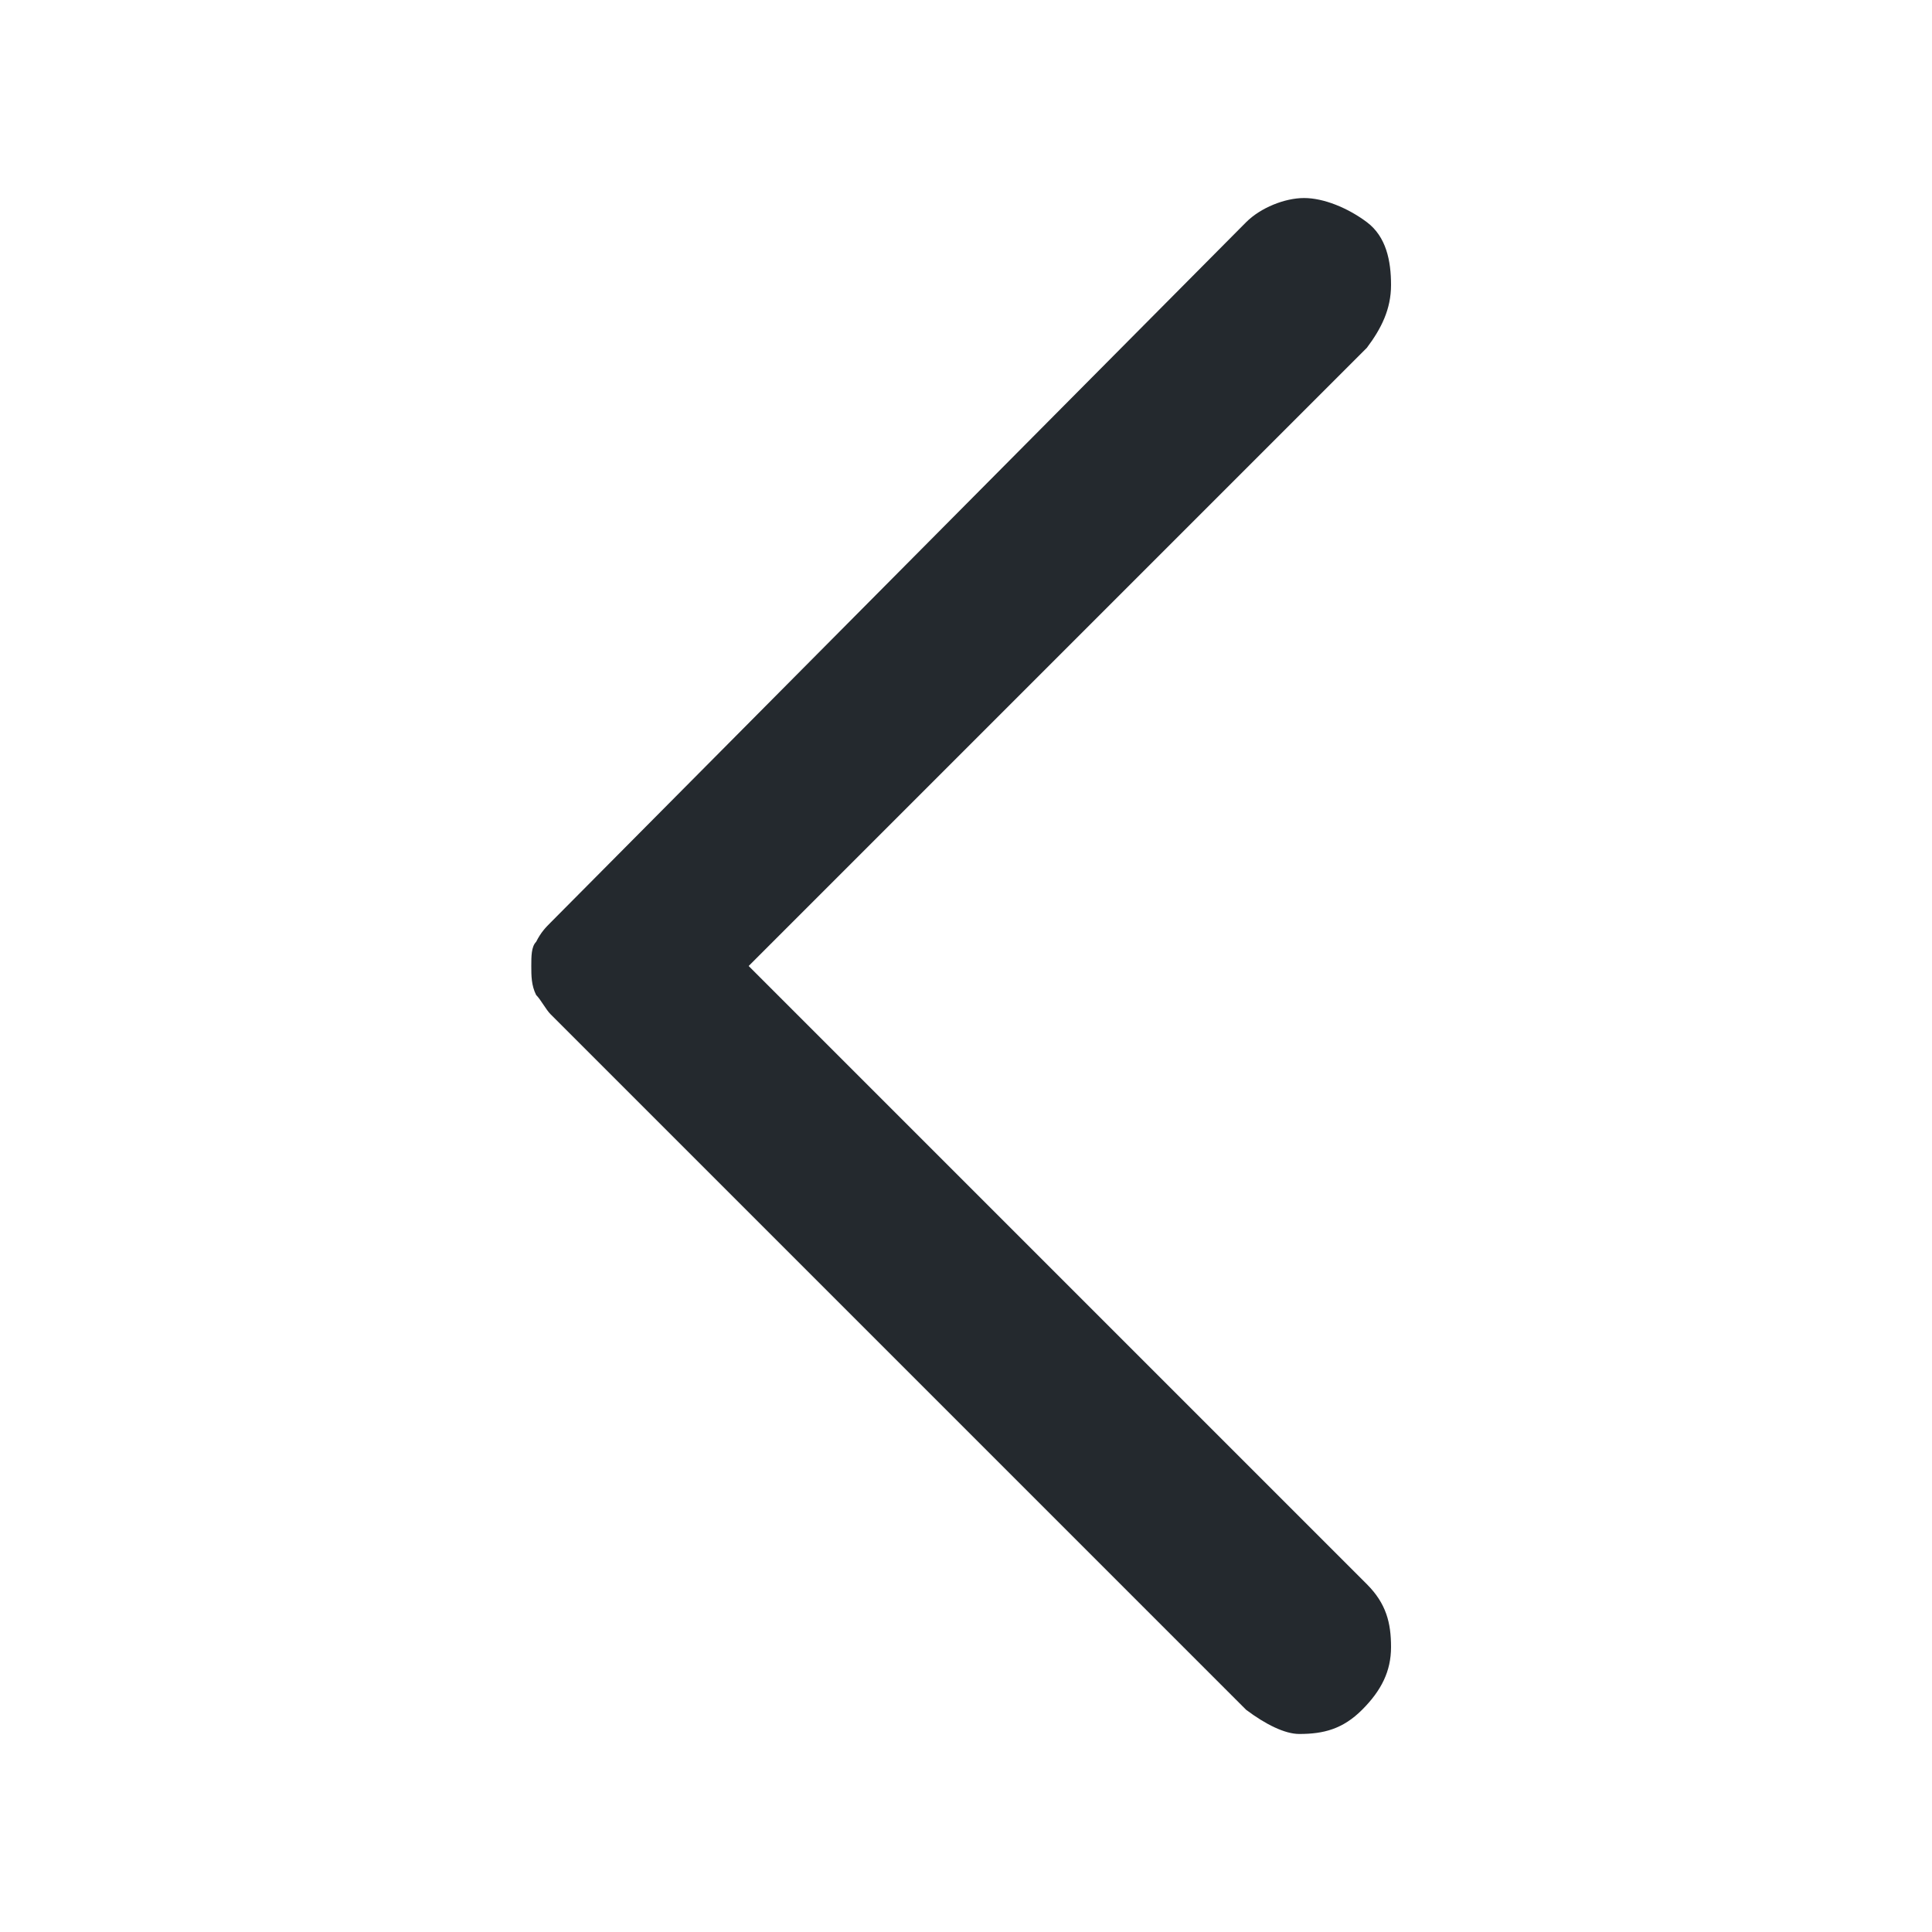 <?xml version="1.0" encoding="utf-8"?>
<!-- Generator: Adobe Illustrator 24.0.1, SVG Export Plug-In . SVG Version: 6.00 Build 0)  -->
<svg version="1.1" id="Слой_1" xmlns="http://www.w3.org/2000/svg" xmlns:xlink="http://www.w3.org/1999/xlink" x="0px" y="0px"
	 viewBox="0 0 40 40" style="enable-background:new 0 0 40 40;" xml:space="preserve">
<style type="text/css">
	.st0{fill:#24292E;}
</style>
<path class="st0" d="M25.8,35.4L11.4,21c-0.1-0.1-0.2-0.3-0.3-0.4C11,20.4,11,20.2,11,20s0-0.4,0.1-0.5c0.1-0.2,0.2-0.3,0.3-0.4
	L25.8,4.6c0.3-0.3,0.8-0.5,1.2-0.5s0.9,0.2,1.3,0.5s0.5,0.8,0.5,1.3s-0.2,0.9-0.5,1.3L15.5,20l12.8,12.8c0.4,0.4,0.5,0.8,0.5,1.3
	c0,0.5-0.2,0.9-0.6,1.3c-0.4,0.4-0.8,0.5-1.3,0.5C26.6,35.9,26.2,35.7,25.8,35.4z"/>
</svg>
